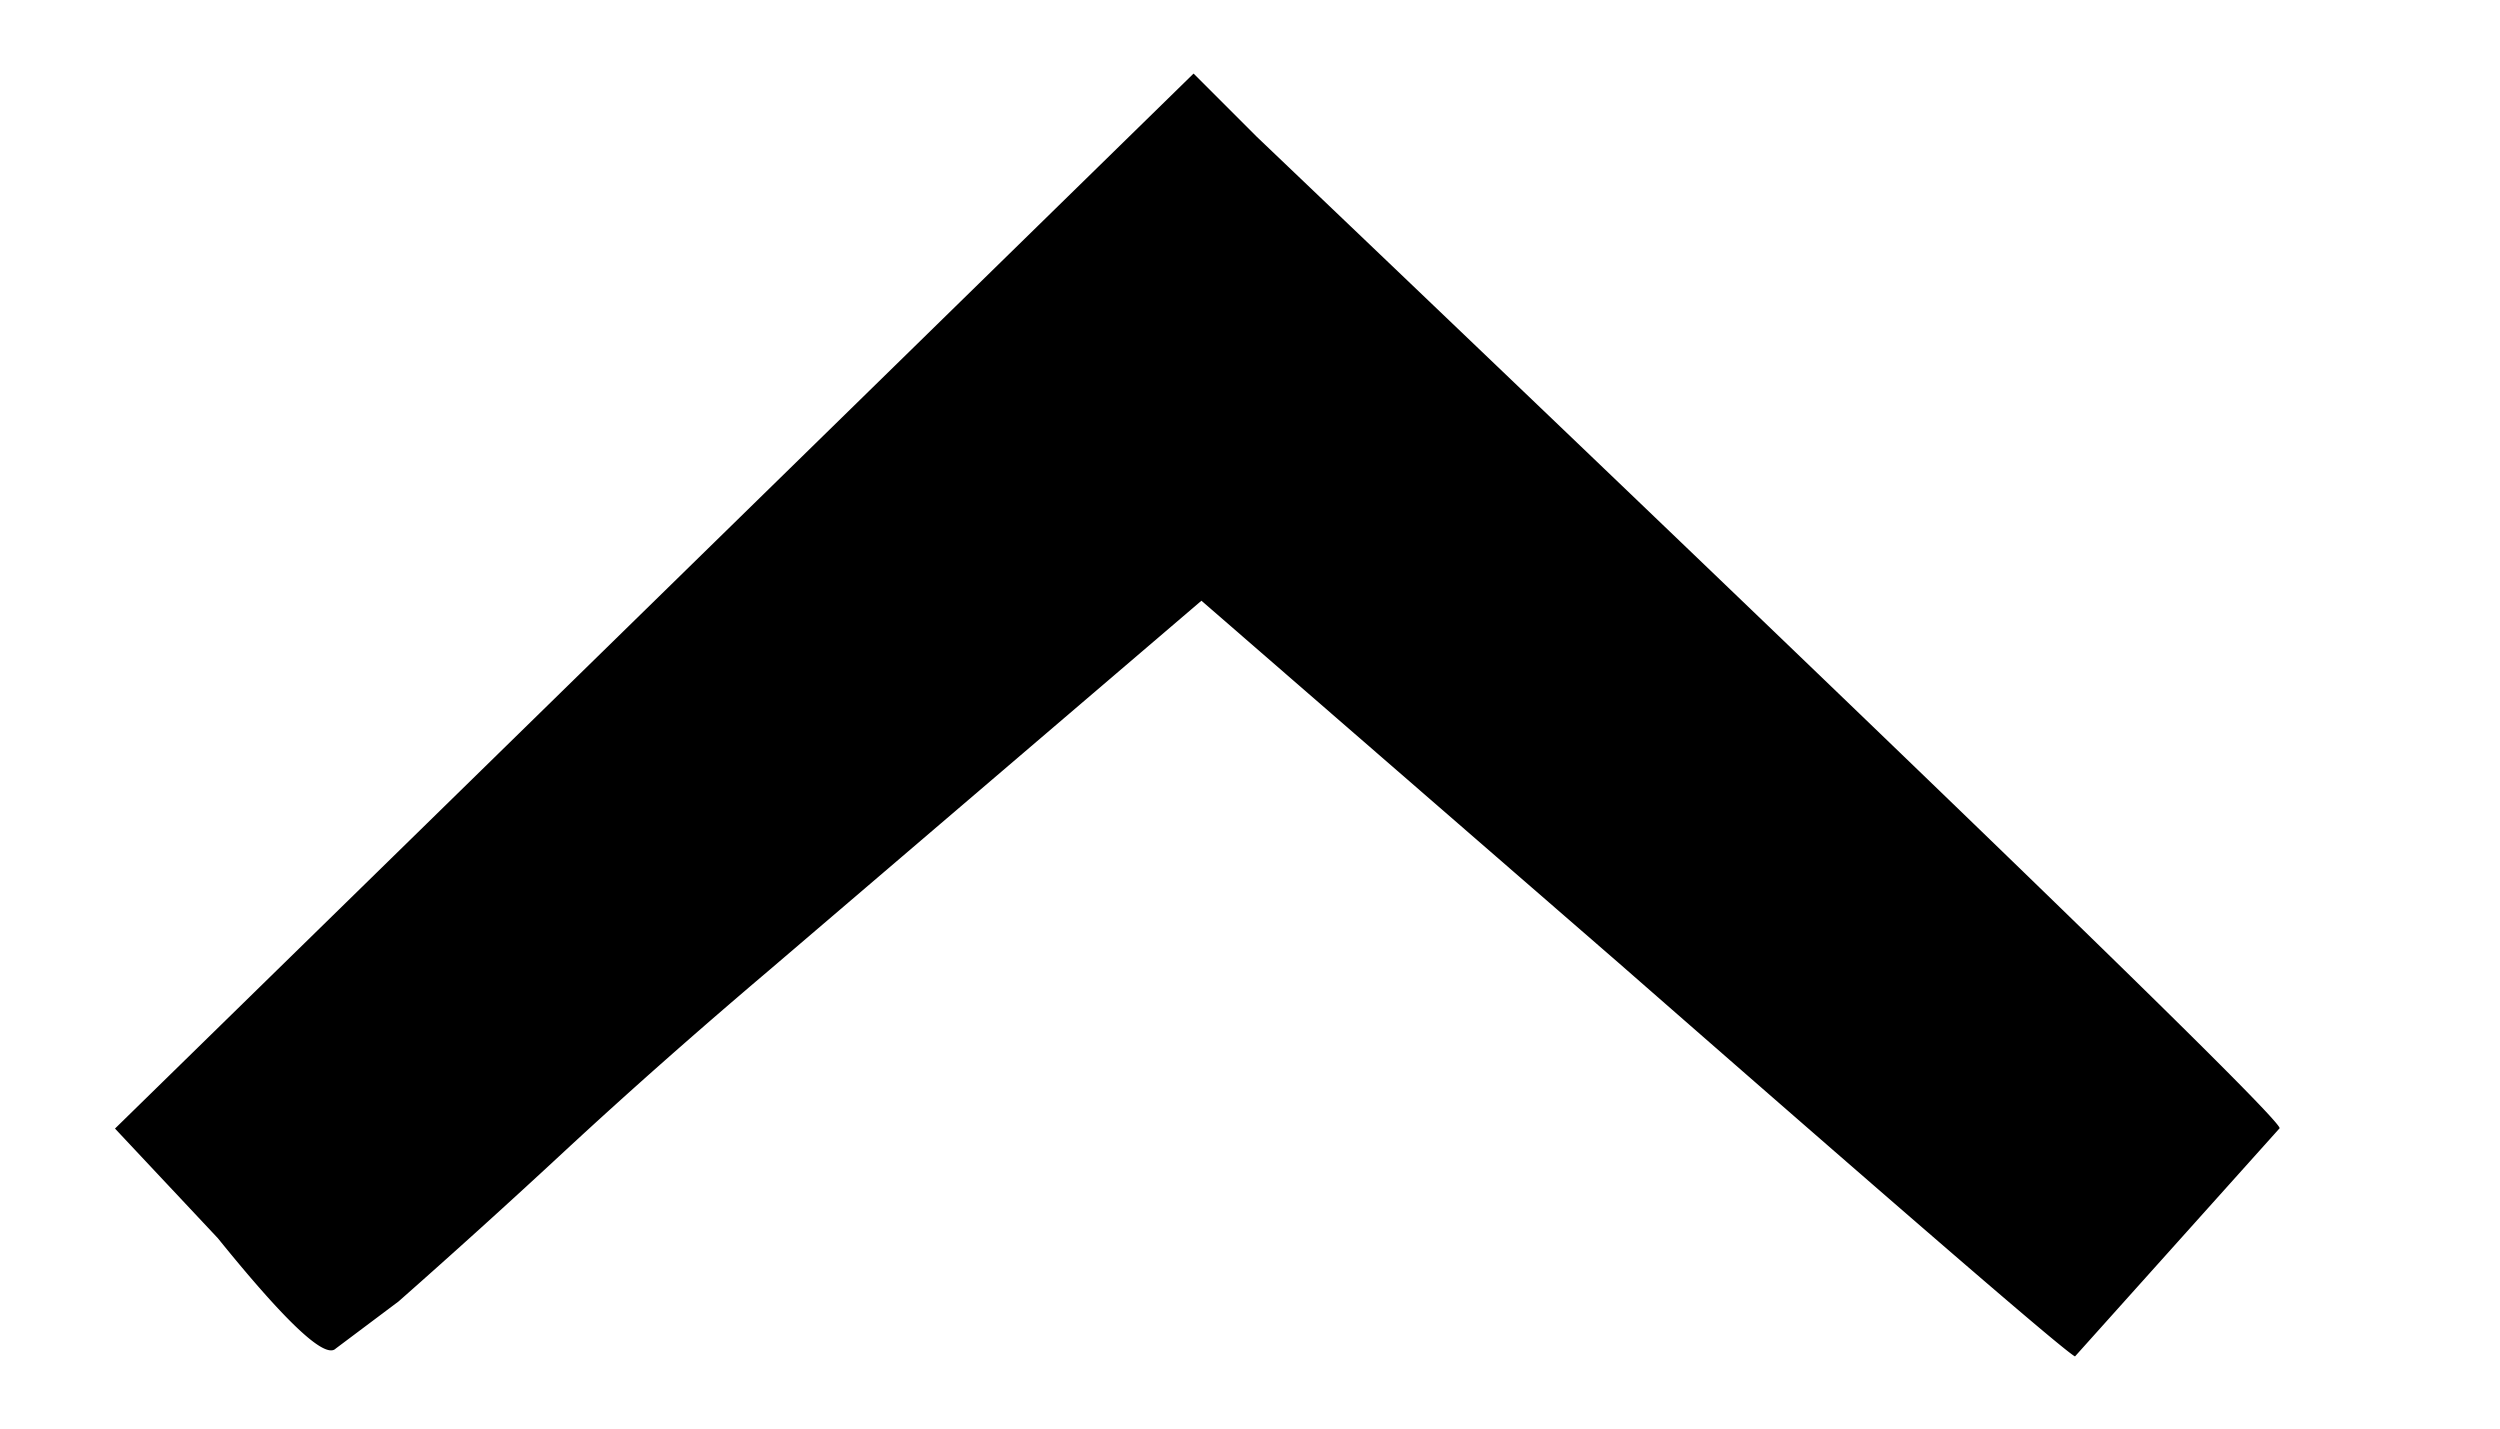 <svg width="7" height="4" fill="none" xmlns="http://www.w3.org/2000/svg"><path d="M.323 3.159 3.342.206l.176.176c1.91 1.822 2.865 2.747 2.865 2.777l-.573.639c-.03-.015-.455-.382-1.278-1.102L3.364 1.682 2.152 2.718c-.191.162-.382.33-.573.507a24.57 24.57 0 0 1-.463.419l-.176.132c-.03.03-.14-.074-.33-.309L.322 3.16Z" fill="#000"/></svg>